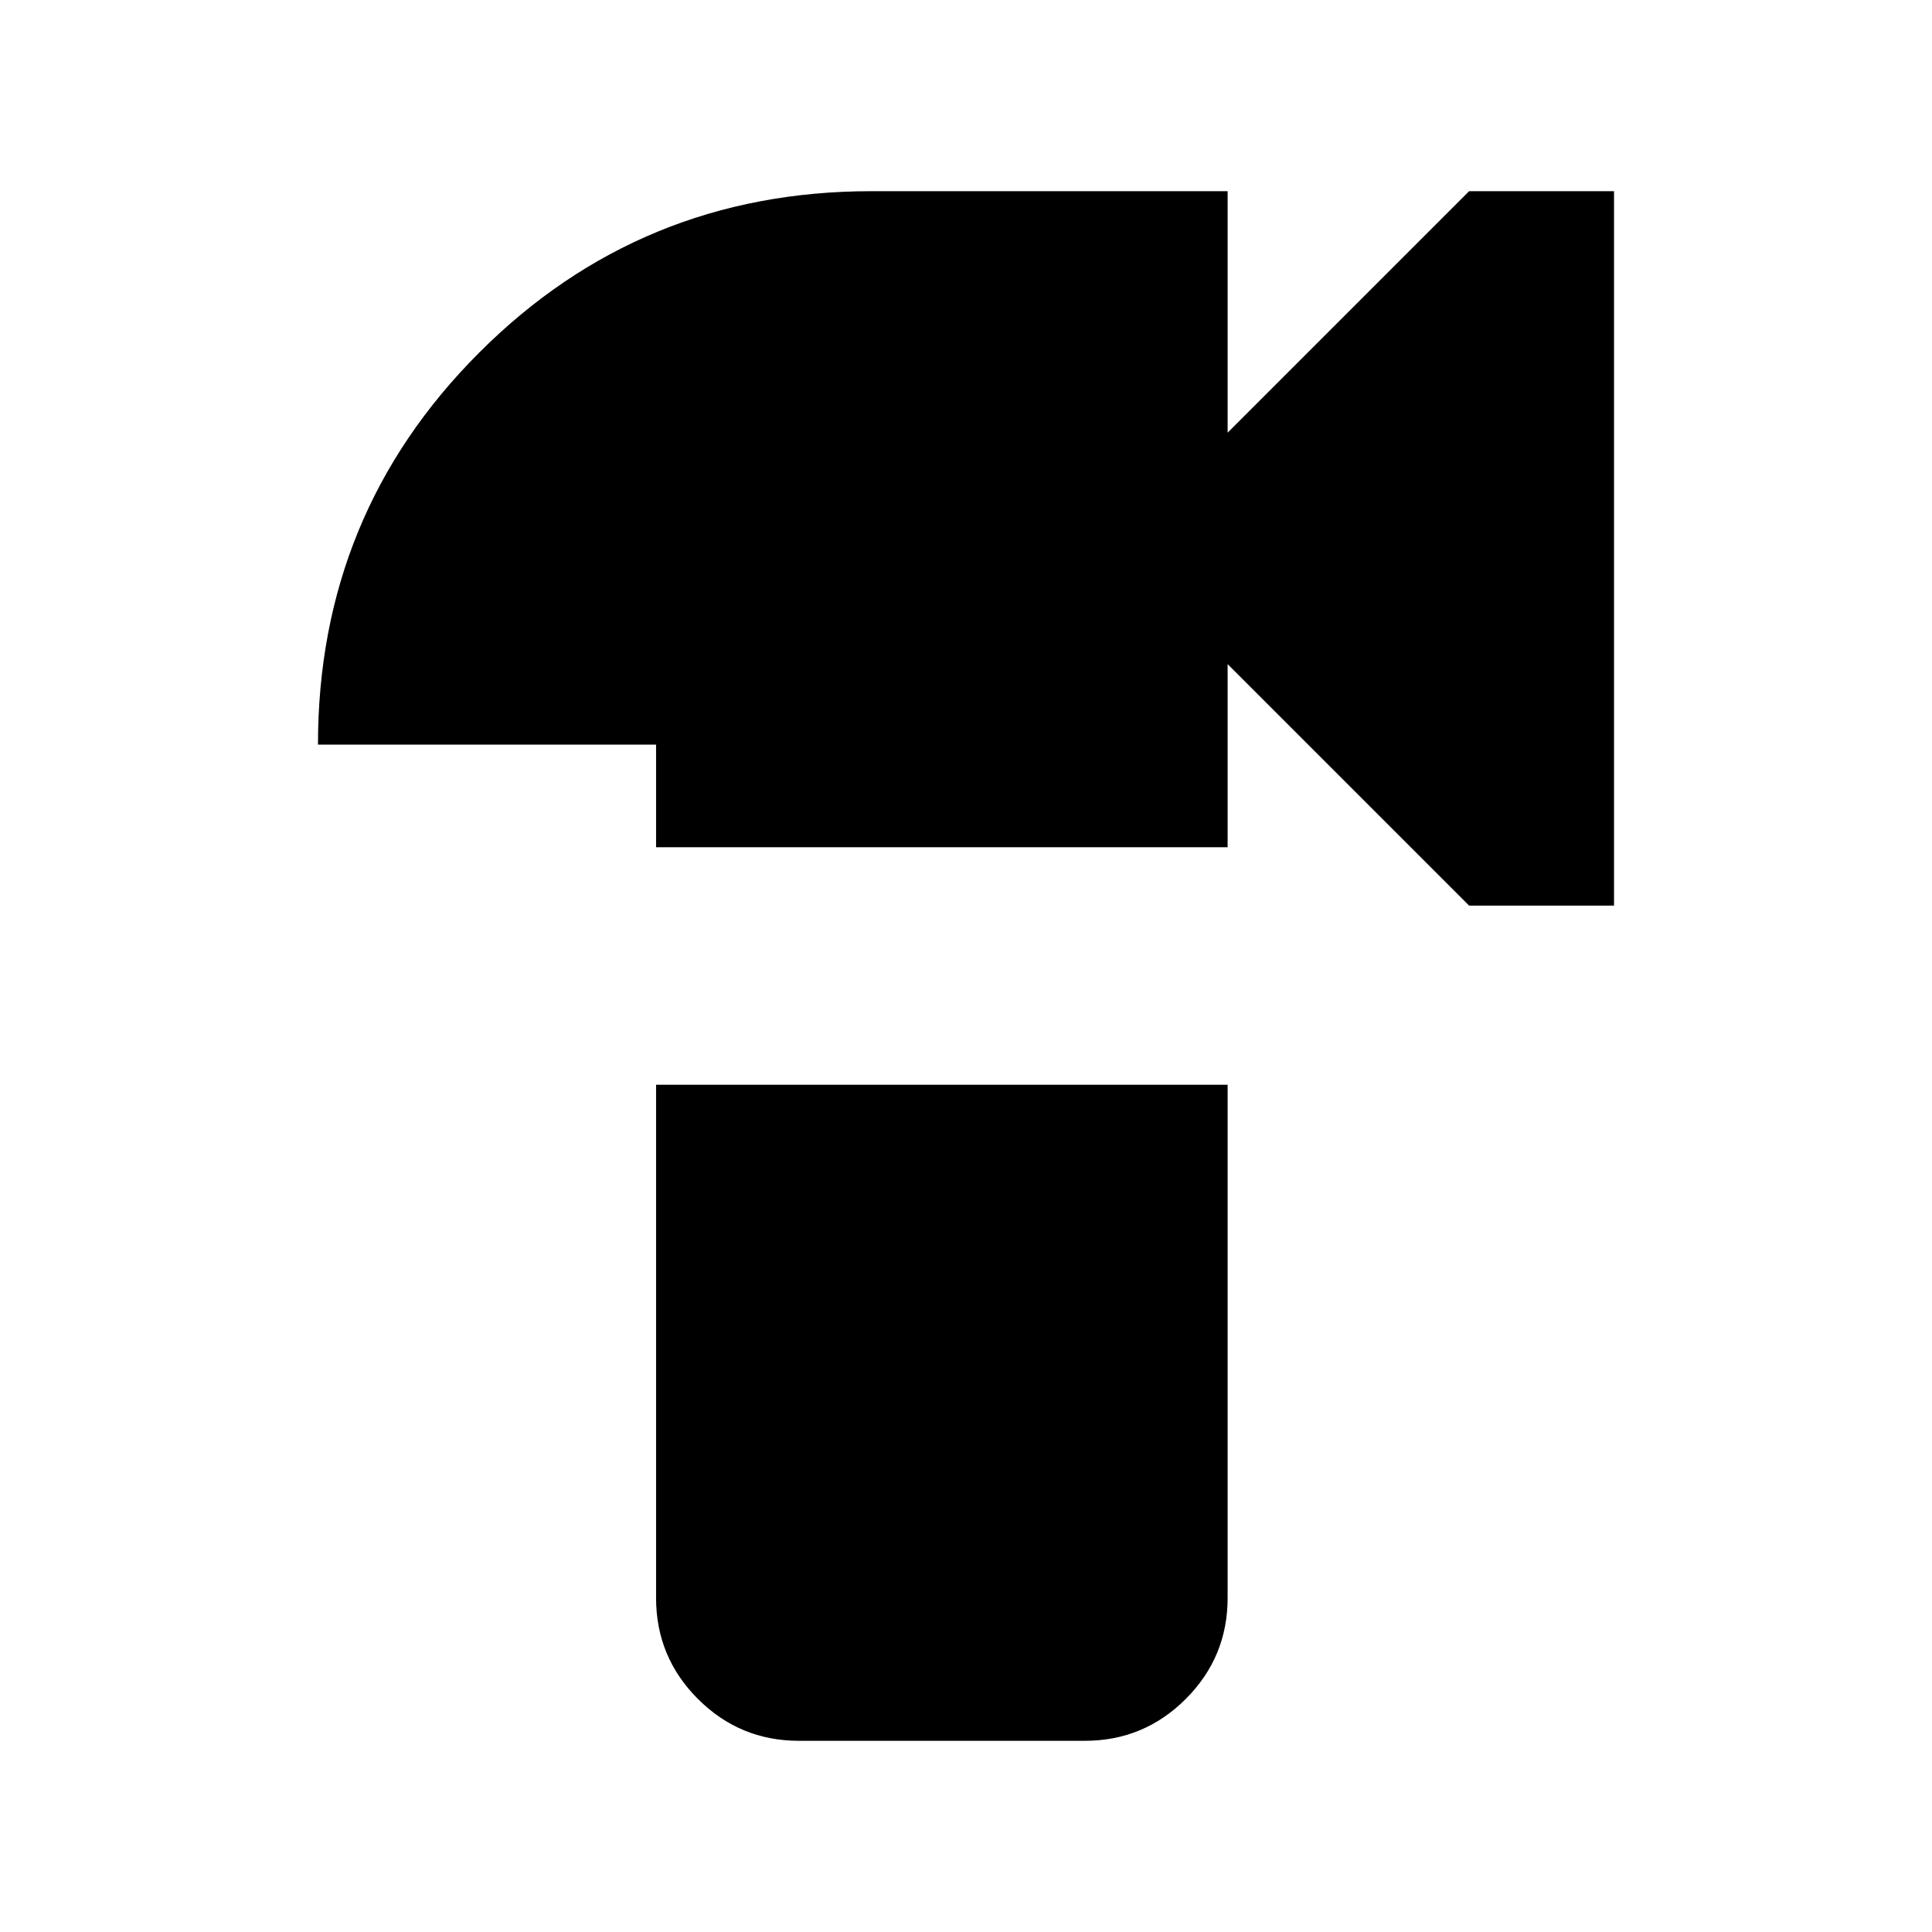 <svg xmlns="http://www.w3.org/2000/svg" height="20" viewBox="0 -960 960 960" width="20"><path d="M326-539v-51H158q0-114.68 80.16-194.84T433-865h177v120l120-120h72v355h-72L610-630v91H326Zm71 444q-29.4 0-50.2-20.8Q326-136.6 326-166v-255h284v255q0 29.4-20.8 50.2Q568.4-95 539-95H397Z"/></svg>